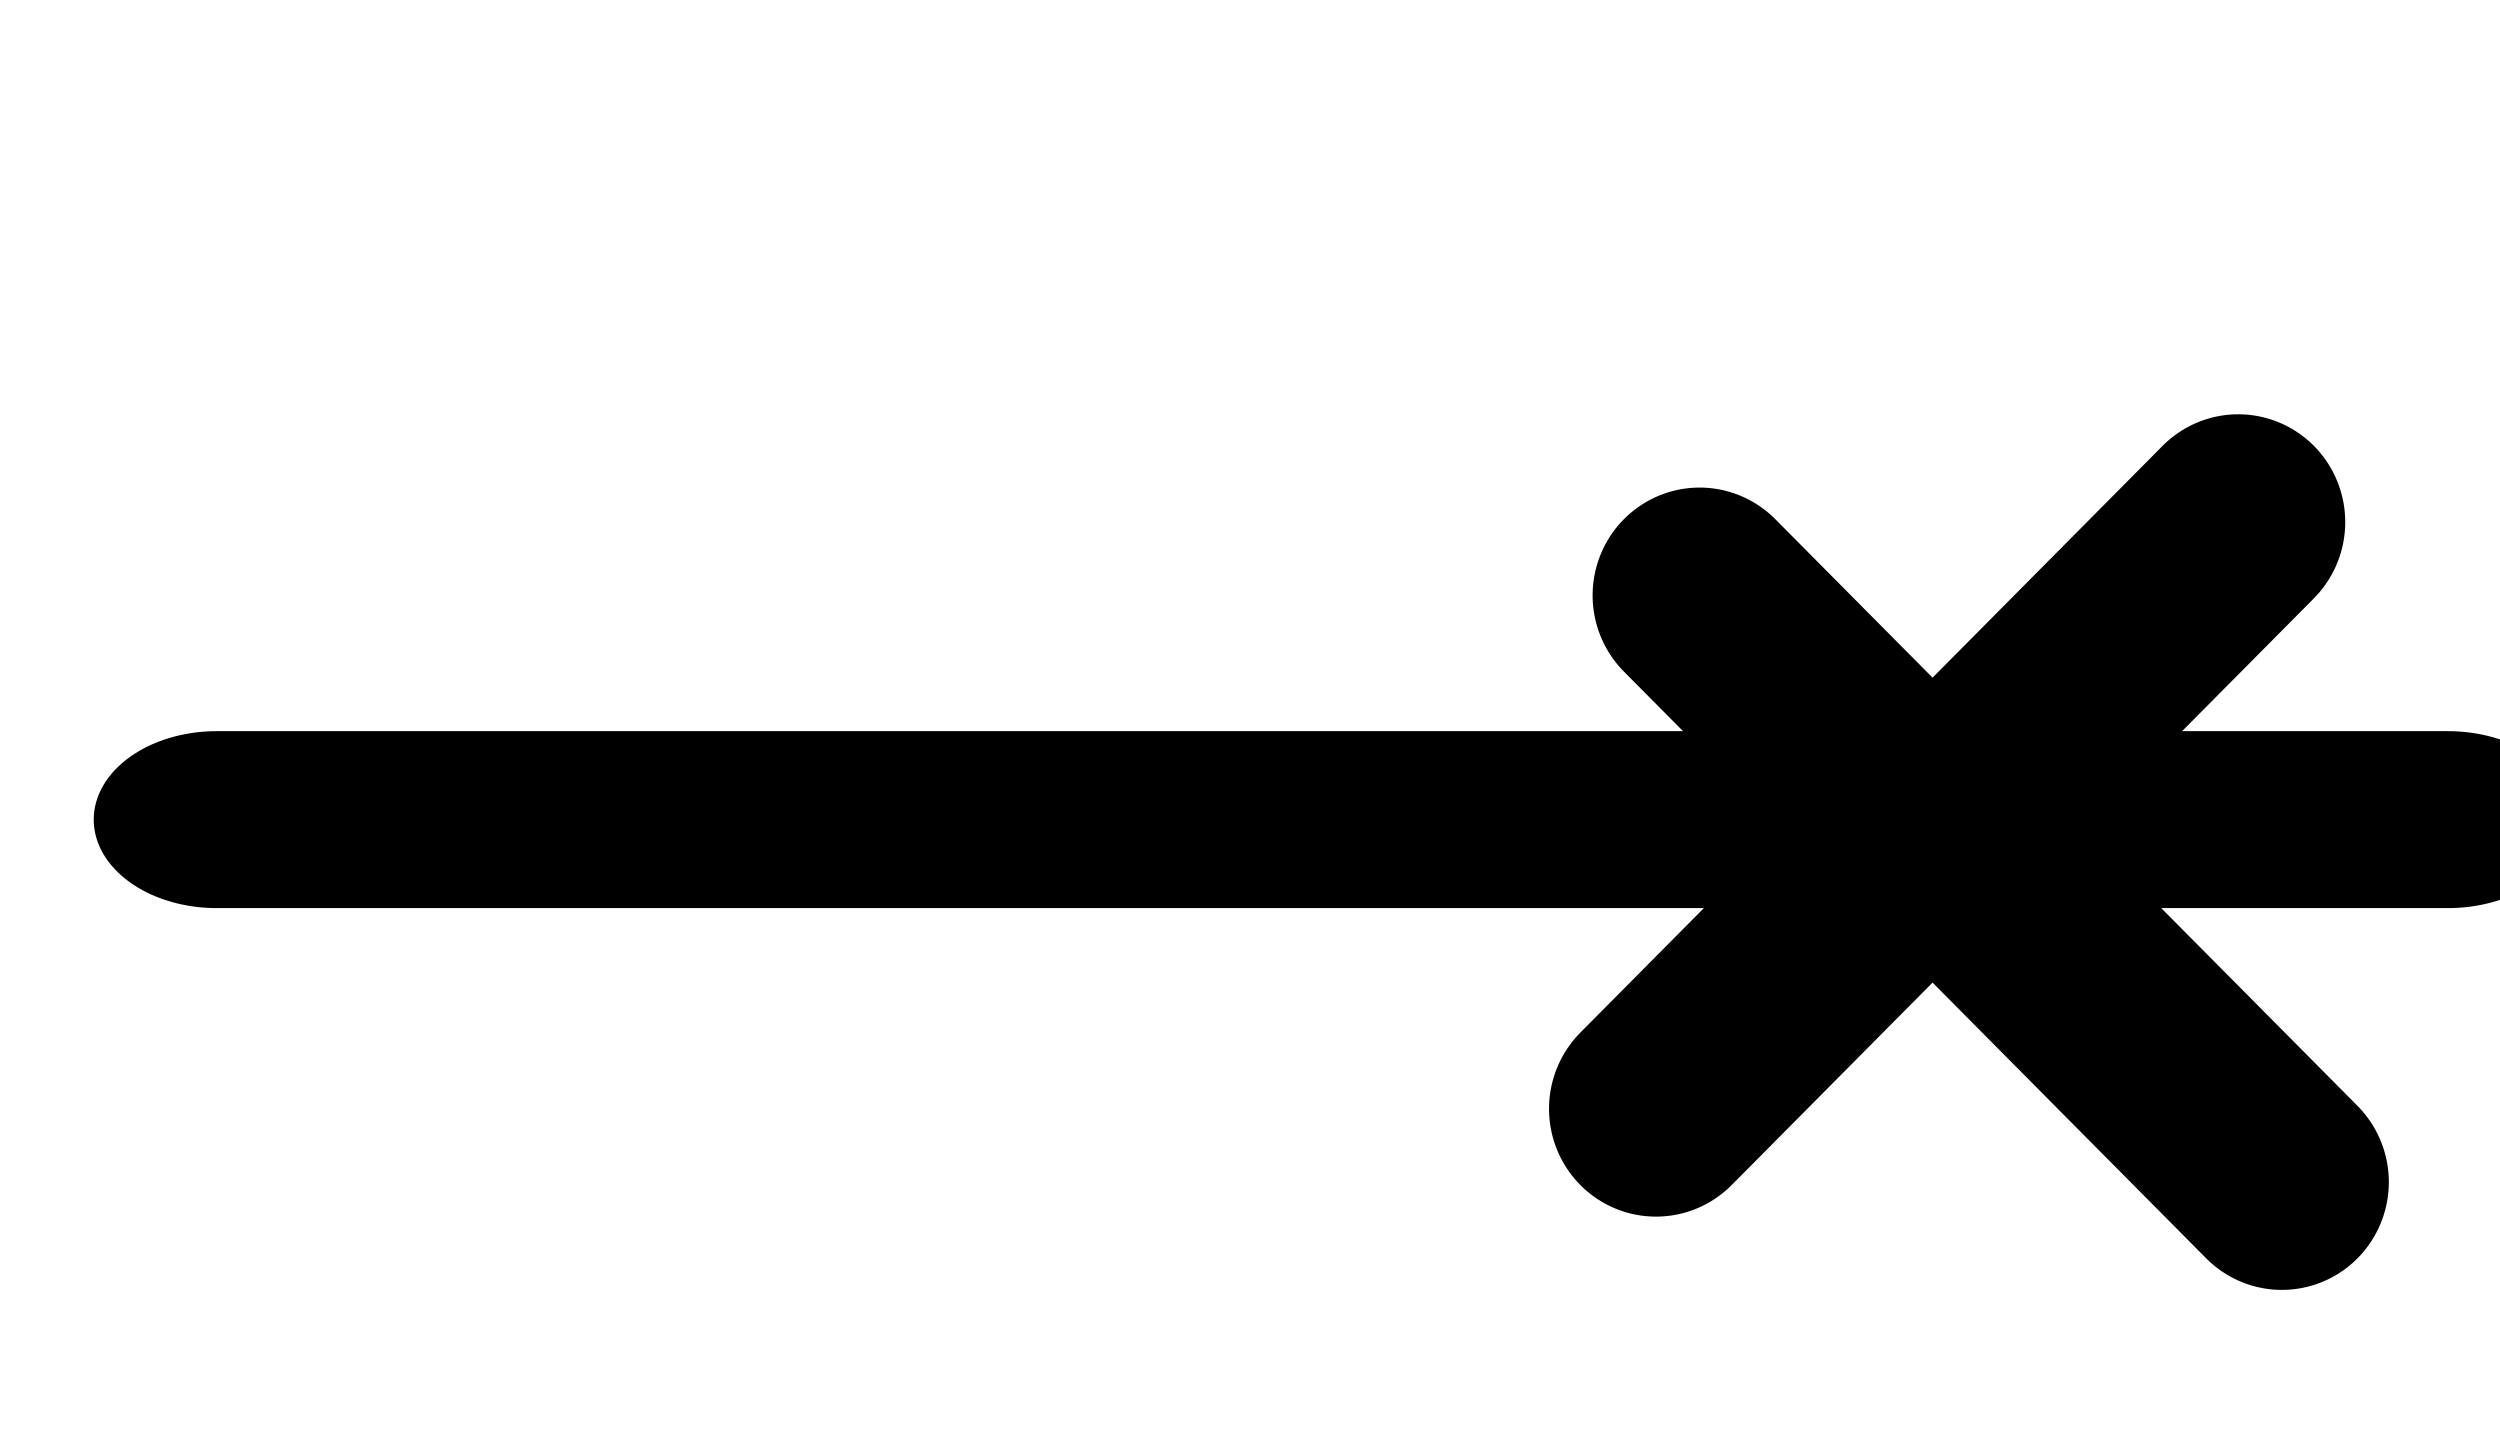 <?xml version="1.0" encoding="UTF-8" standalone="no"?>
<!DOCTYPE svg PUBLIC "-//W3C//DTD SVG 1.1//EN" "http://www.w3.org/Graphics/SVG/1.1/DTD/svg11.dtd">
<svg width="100%" height="100%" viewBox="0 0 35 20" version="1.1" xmlns="http://www.w3.org/2000/svg" xmlns:xlink="http://www.w3.org/1999/xlink" xml:space="preserve" xmlns:serif="http://www.serif.com/" style="fill-rule:evenodd;clip-rule:evenodd;stroke-linecap:round;stroke-linejoin:round;stroke-miterlimit:1.5;">
    <g transform="matrix(1,0,0,1,-737.123,-2350.31)">
        <g transform="matrix(1.916,0,0,5.64,-10.627,-41.533)">
            <g transform="matrix(1.058,0,0,0.996,-4.551,90.65)">
                <g transform="matrix(0.801,0,0,0.208,-1090.72,211.699)">
                    <path d="M1829.45,601.531L1848.69,601.531" style="fill:none;stroke:black;stroke-width:2.12px;"/>
                </g>
                <g transform="matrix(0.209,0.076,-0.209,0.076,128.276,151.504)">
                    <path d="M1829.45,601.531L1848.69,601.531" style="fill:none;stroke:black;stroke-width:5px;"/>
                </g>
                <g transform="matrix(0.209,-0.076,0.209,0.076,-123.465,430.86)">
                    <path d="M1829.45,601.531L1848.69,601.531" style="fill:none;stroke:black;stroke-width:5px;"/>
                </g>
            </g>
        </g>
    </g>
</svg>
